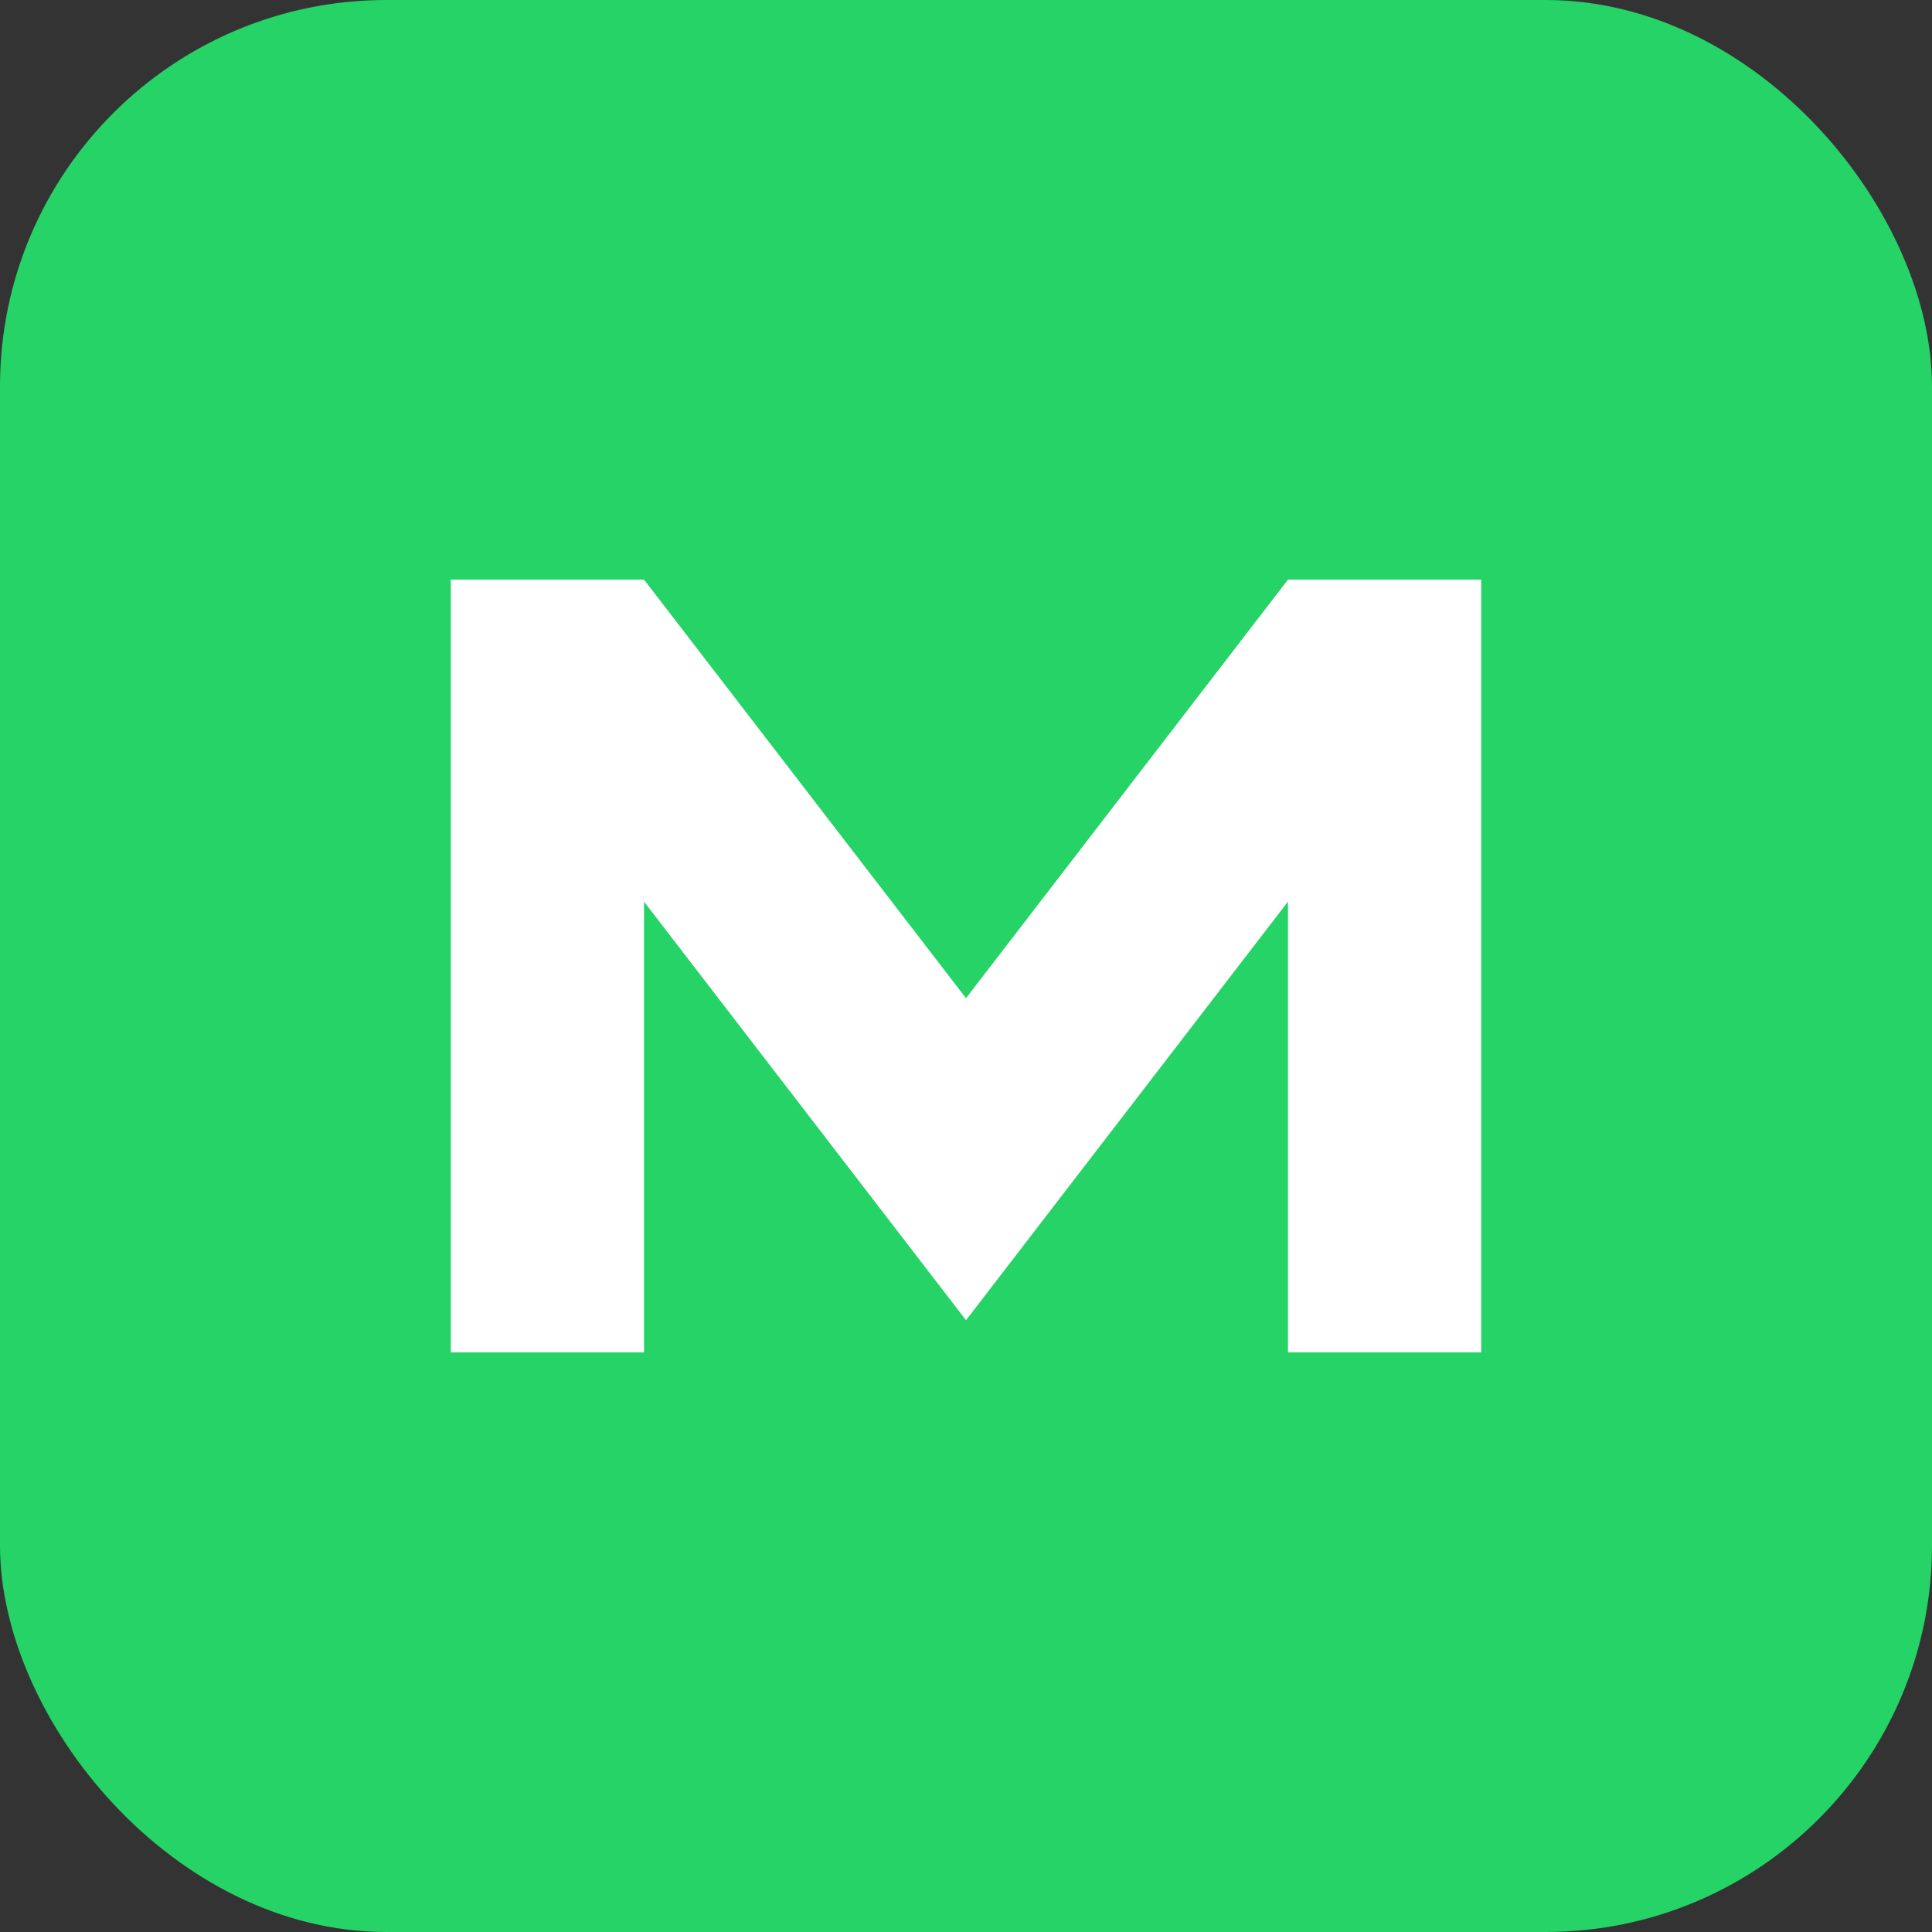 <svg xmlns="http://www.w3.org/2000/svg" viewBox="0 0 120 120">
  <rect x="0" y="0" width="120" height="120" fill="#333333" stroke="none"/>
  <rect width="120" height="120" rx="24" fill="#25D366"/>
  <path d="M28 84 V36 h12 l20 26 20-26 h12 v48 h-12 V56 l-20 26-20-26 v28 z" fill="white"/>
</svg>
